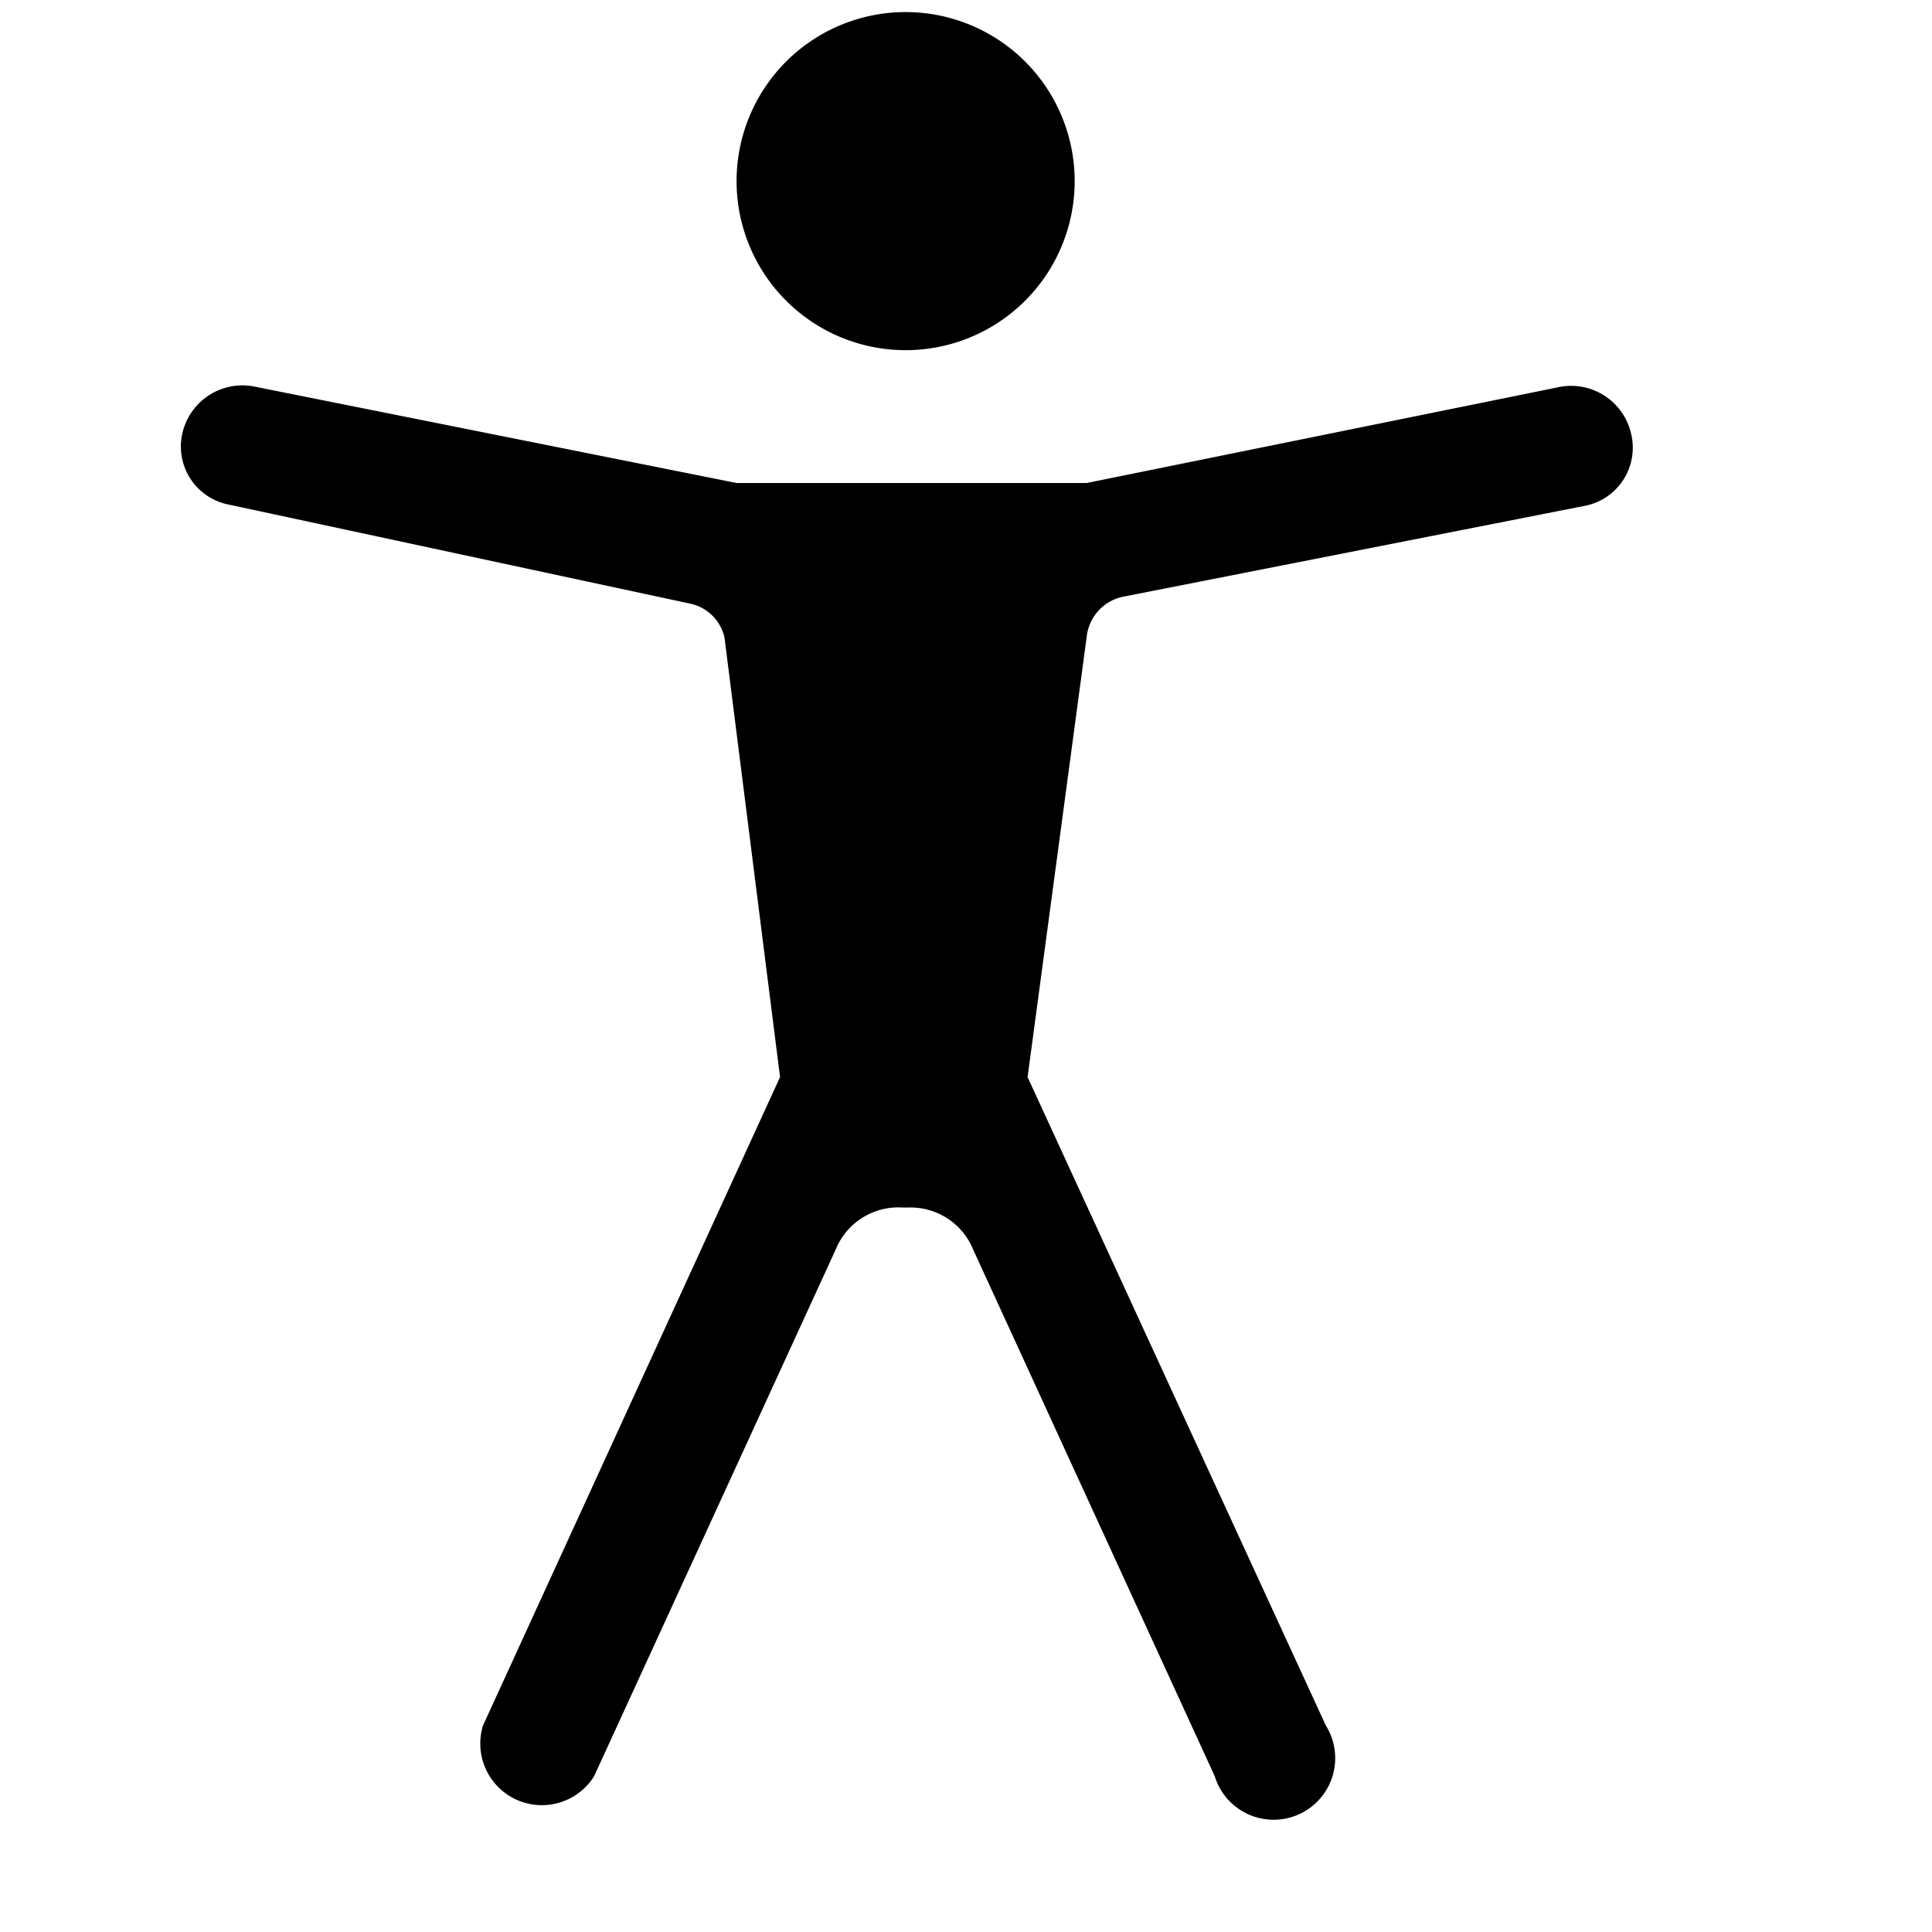 <svg xmlns="http://www.w3.org/2000/svg" viewBox="0 0 16 16"><path d="M6.1 1.5a1.4 1.4 0 1 1 1.4 1.4 1.4 1.4 0 0 1-1.4-1.4zm6.79 1.71L9 4H6.1l-4-.8a.51.51 0 0 0-.59.39.49.49 0 0 0 .39.59L5.72 5a.37.37 0 0 1 .28.28l.46 3.64L4 14.29a.51.51 0 0 0 .92.42l2-4.36a.56.56 0 0 1 .55-.35h.06a.56.56 0 0 1 .53.35l2 4.36a.51.51 0 1 0 .92-.42L8.51 8.92 9 5.27a.38.38 0 0 1 .31-.33l3.81-.75a.49.49 0 0 0 .39-.59.51.51 0 0 0-.62-.39z"/></svg>